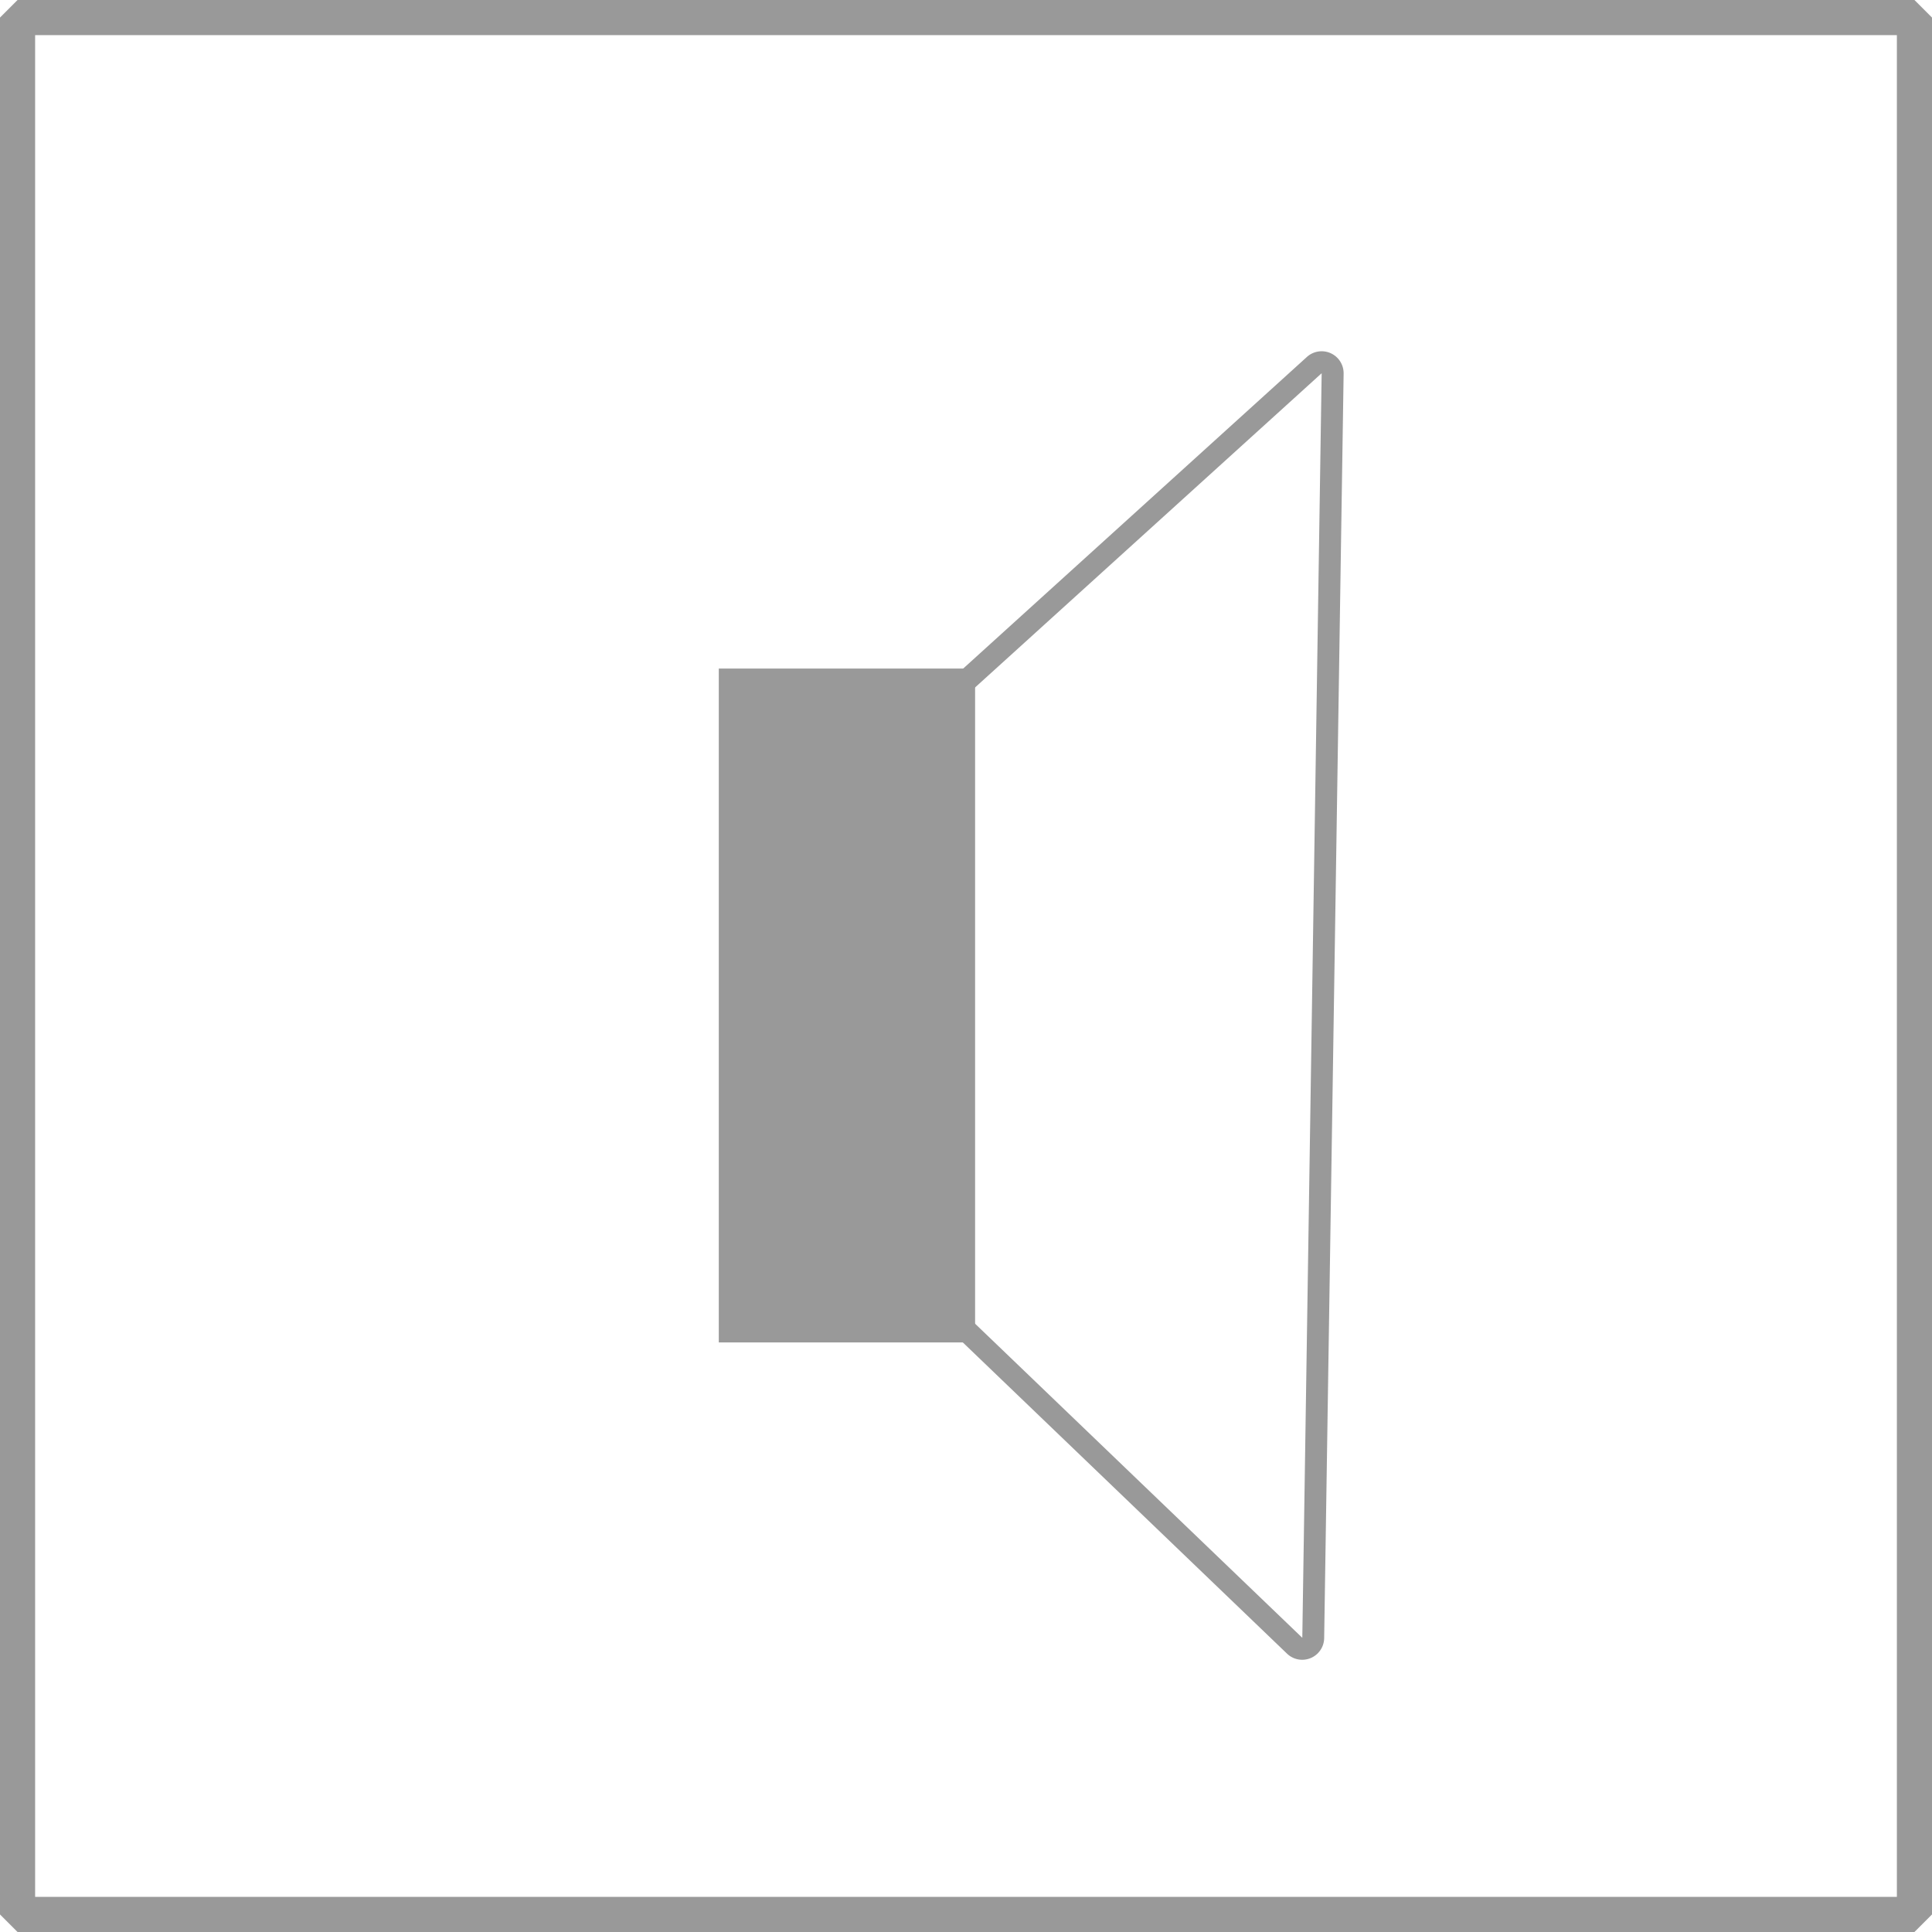 <svg xmlns="http://www.w3.org/2000/svg" width="440" height="440" viewBox="0 0 440 440">
  <title>speakers</title>
  <g id="f4fe2ba3-506c-4de0-a2a0-a82c362682e6" data-name="Calque 2">
    <g id="aba5d40d-e4fd-4518-87e2-a1e7da9a5448" data-name="Calque 1">
      <rect x="4" y="4" width="432" height="432" style="fill: none;stroke: #999;stroke-linecap: round;stroke-linejoin: bevel;stroke-width: 8px"/>
      <rect x="164.2" y="152.76" width="57.37" height="152.47" style="fill: #999;stroke: #999;stroke-miterlimit: 10"/>
      <path d="M301,85h0m0,0-4.41,288-75-72V157L301,85m0-5h-.19a5,5,0,0,0-3.18,1.3l-79.42,72a5,5,0,0,0-1.64,3.7V301a5,5,0,0,0,1.54,3.61l75,72a5,5,0,0,0,8.46-3.53L306,85.24c0-.08,0-.16,0-.24a5,5,0,0,0-4.89-5Zm0,10h0Z" style="fill: #999"/>
    </g>
  </g>
</svg>
